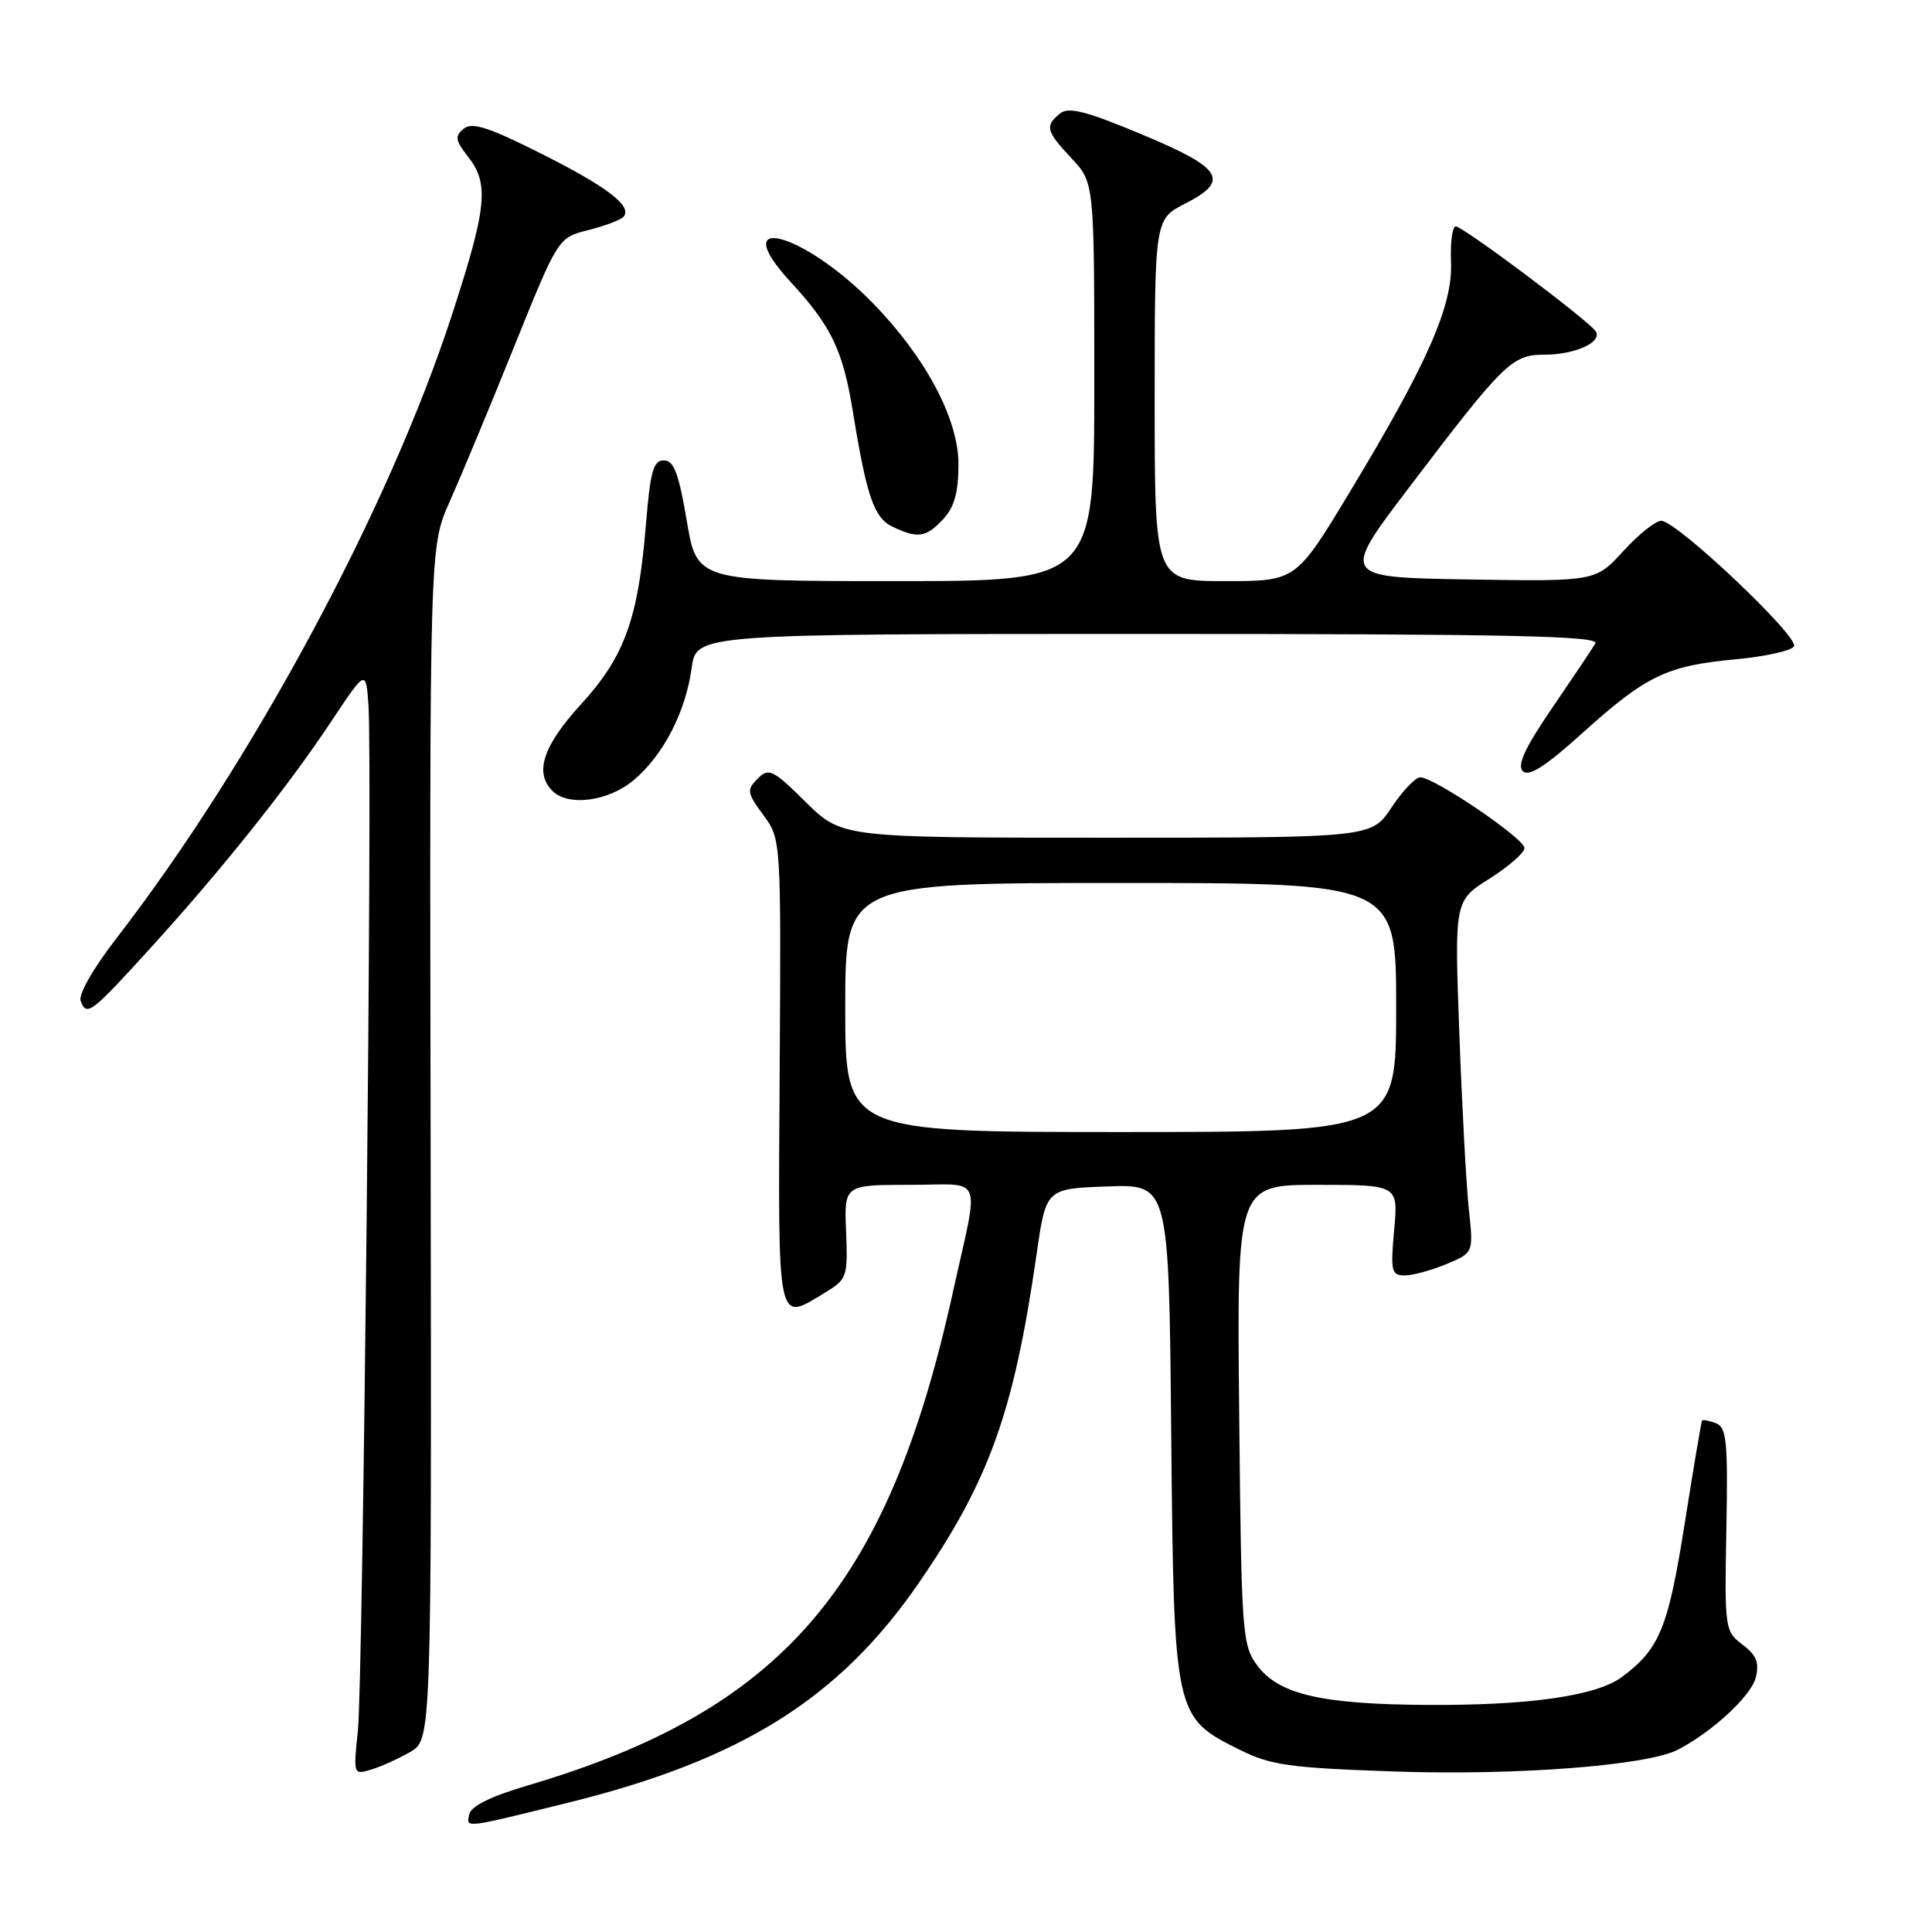 <?xml version="1.0" encoding="UTF-8" standalone="no"?>
<!DOCTYPE svg PUBLIC "-//W3C//DTD SVG 1.1//EN" "http://www.w3.org/Graphics/SVG/1.1/DTD/svg11.dtd" >
<svg xmlns="http://www.w3.org/2000/svg" xmlns:xlink="http://www.w3.org/1999/xlink" version="1.1" viewBox="0 0 256 256">
 <g >
 <path fill="currentColor"
d=" M 75.35 238.85 C 98.23 233.19 111.19 225.07 121.71 209.80 C 131.09 196.19 134.33 187.16 137.35 166.21 C 138.60 157.50 138.60 157.50 146.74 157.21 C 154.88 156.92 154.88 156.92 155.19 189.71 C 155.55 227.41 155.57 227.53 164.24 231.84 C 168.38 233.91 170.84 234.25 184.72 234.73 C 200.86 235.29 218.32 233.95 222.36 231.83 C 226.96 229.42 232.04 224.71 232.65 222.28 C 233.14 220.30 232.74 219.31 230.89 217.92 C 228.55 216.15 228.51 215.82 228.75 202.66 C 228.97 190.96 228.79 189.13 227.36 188.58 C 226.45 188.24 225.63 188.08 225.53 188.23 C 225.43 188.38 224.39 194.55 223.22 201.95 C 221.04 215.73 219.91 218.48 214.93 222.20 C 211.56 224.72 202.60 226.00 189.00 225.91 C 175.05 225.82 169.44 224.51 166.59 220.68 C 164.59 217.98 164.49 216.49 164.20 187.43 C 163.89 157.00 163.89 157.00 174.58 157.00 C 185.28 157.00 185.28 157.00 184.73 163.00 C 184.24 168.46 184.37 169.00 186.13 169.00 C 187.19 169.00 189.68 168.32 191.66 167.50 C 195.25 166.00 195.25 166.00 194.63 160.25 C 194.29 157.09 193.72 146.59 193.37 136.93 C 192.72 119.36 192.72 119.36 197.36 116.43 C 199.91 114.82 202.00 112.99 202.00 112.37 C 202.00 111.11 190.04 103.00 188.19 103.00 C 187.55 103.00 185.84 104.80 184.38 107.00 C 181.73 111.00 181.73 111.00 146.65 111.00 C 111.57 111.00 111.57 111.00 106.78 106.29 C 102.39 101.96 101.87 101.70 100.39 103.18 C 98.91 104.66 98.98 105.05 101.14 107.99 C 103.50 111.19 103.50 111.19 103.31 142.09 C 103.10 176.32 102.87 175.20 109.43 171.21 C 112.23 169.51 112.35 169.13 112.11 163.21 C 111.86 157.00 111.86 157.00 120.54 157.00 C 130.53 157.00 129.81 155.16 126.20 171.50 C 117.60 210.41 103.58 226.63 70.00 236.56 C 65.01 238.03 62.39 239.33 62.17 240.43 C 61.80 242.25 61.33 242.31 75.35 238.85 Z  M 54.35 232.15 C 57.19 230.50 57.19 230.50 57.06 151.46 C 56.92 72.42 56.92 72.42 59.59 66.46 C 61.05 63.18 64.89 53.98 68.10 46.00 C 73.95 31.50 73.95 31.50 77.91 30.50 C 80.08 29.95 82.18 29.17 82.57 28.77 C 83.92 27.40 80.58 24.81 71.72 20.36 C 64.72 16.84 62.53 16.14 61.43 17.06 C 60.24 18.04 60.33 18.61 62.01 20.75 C 64.84 24.34 64.53 27.46 59.91 41.65 C 51.54 67.39 33.43 101.04 15.42 124.34 C 12.36 128.30 10.36 131.79 10.69 132.63 C 11.49 134.73 12.02 134.33 20.05 125.50 C 29.43 115.18 38.13 104.28 43.90 95.58 C 48.50 88.66 48.50 88.66 48.83 93.58 C 49.36 101.57 48.10 222.96 47.42 229.35 C 46.81 235.13 46.83 235.19 49.15 234.49 C 50.44 234.11 52.78 233.05 54.35 232.15 Z  M 83.97 103.37 C 87.89 100.08 90.86 94.33 91.65 88.50 C 92.27 84.00 92.27 84.00 152.19 84.00 C 199.85 84.00 211.97 84.26 211.39 85.25 C 211.00 85.94 208.42 89.78 205.68 93.79 C 202.07 99.07 200.99 101.39 201.78 102.18 C 202.57 102.97 204.76 101.57 209.67 97.14 C 218.08 89.55 220.84 88.21 229.89 87.37 C 233.84 87.01 237.36 86.23 237.71 85.65 C 238.47 84.44 222.18 69.02 220.13 69.01 C 219.38 69.00 217.11 70.81 215.09 73.03 C 211.41 77.05 211.41 77.05 194.54 76.78 C 177.66 76.50 177.66 76.50 186.78 64.50 C 199.26 48.08 200.35 47.00 204.61 47.00 C 208.68 47.00 212.33 45.35 211.45 43.92 C 210.60 42.54 193.87 30.00 192.89 30.00 C 192.44 30.00 192.16 32.14 192.27 34.75 C 192.50 40.53 189.13 48.18 178.82 65.25 C 171.72 77.00 171.72 77.00 162.36 77.00 C 153.00 77.00 153.00 77.00 153.00 53.02 C 153.00 29.04 153.00 29.04 157.06 26.97 C 163.05 23.91 161.99 22.26 151.18 17.76 C 143.79 14.68 141.56 14.12 140.43 15.06 C 138.43 16.72 138.60 17.36 142.00 21.00 C 145.00 24.21 145.00 24.21 145.00 50.61 C 145.00 77.00 145.00 77.00 118.68 77.00 C 92.35 77.00 92.35 77.00 91.00 69.00 C 89.93 62.70 89.29 61.00 87.96 61.00 C 86.57 61.00 86.16 62.47 85.59 69.49 C 84.57 82.00 82.77 87.00 76.98 93.33 C 71.95 98.83 70.78 102.38 73.20 104.80 C 75.30 106.90 80.62 106.19 83.97 103.37 Z  M 124.96 68.81 C 126.46 67.20 127.00 65.27 127.00 61.50 C 127.00 55.52 122.67 47.37 115.69 40.20 C 106.41 30.68 96.14 28.00 104.75 37.35 C 110.17 43.23 111.68 46.37 113.02 54.60 C 114.84 65.79 115.81 68.60 118.24 69.78 C 121.59 71.39 122.71 71.23 124.96 68.81 Z  M 112.00 133.50 C 112.00 117.00 112.00 117.00 148.50 117.00 C 185.00 117.00 185.00 117.00 185.00 133.50 C 185.00 150.00 185.00 150.00 148.50 150.00 C 112.00 150.00 112.00 150.00 112.00 133.50 Z "/>
</g>
</svg>